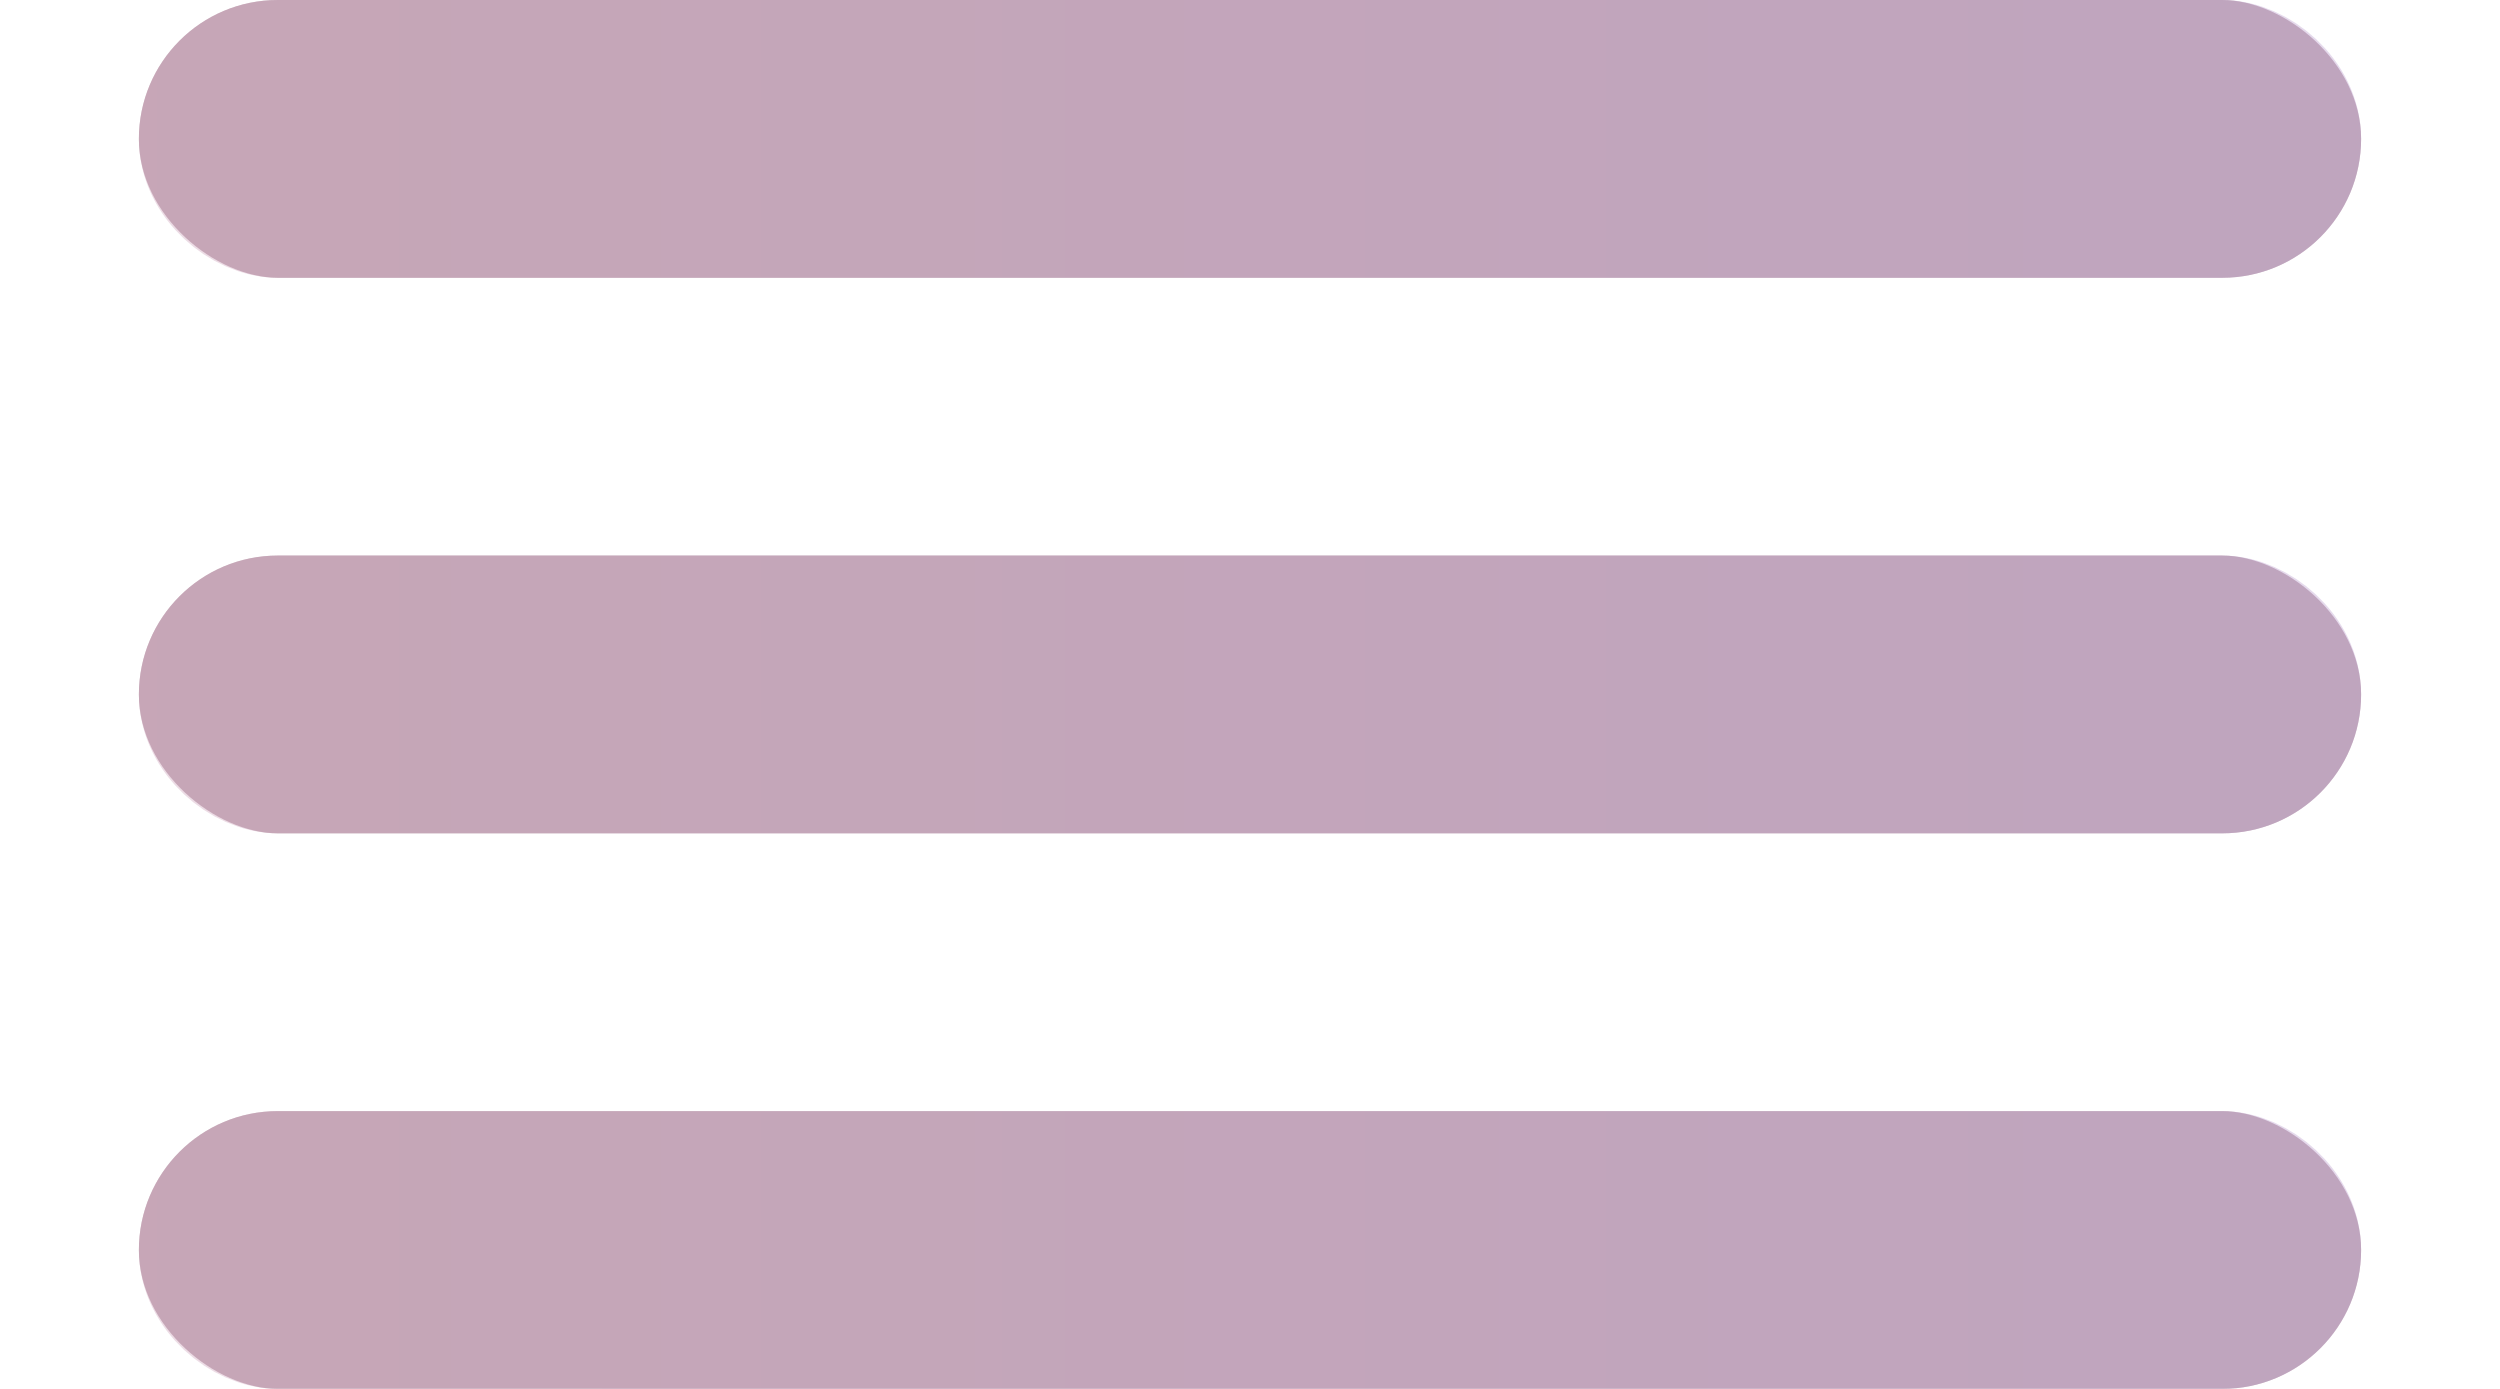 <svg width="9" height="5" fill="none" xmlns="http://www.w3.org/2000/svg"><g opacity=".4"><rect width="1" height="8" rx=".5" transform="matrix(0 -1 -1 0 8.5 1)" fill="#601F3E"/><rect x="-.25" y="-.25" width=".5" height="7.5" rx=".25" transform="matrix(0 -1 -1 0 8 .5)" stroke="url(#paint0_linear)" stroke-opacity=".4" stroke-width=".5"/></g><g opacity=".4"><rect width="1" height="8" rx=".5" transform="matrix(0 -1 -1 0 8.5 3)" fill="#601F3E"/><rect x="-.25" y="-.25" width=".5" height="7.5" rx=".25" transform="matrix(0 -1 -1 0 8 2.5)" stroke="url(#paint1_linear)" stroke-opacity=".4" stroke-width=".5"/></g><g opacity=".4"><rect width="1" height="8" rx=".5" transform="matrix(0 -1 -1 0 8.5 5)" fill="#601F3E"/><rect x="-.25" y="-.25" width=".5" height="7.5" rx=".25" transform="matrix(0 -1 -1 0 8 4.5)" stroke="url(#paint2_linear)" stroke-opacity=".4" stroke-width=".5"/></g><defs><linearGradient id="paint0_linear" x1=".5" y1="0" x2=".5" y2="8" gradientUnits="userSpaceOnUse"><stop stop-color="#60198D"/><stop offset="1" stop-color="#8E2558"/></linearGradient><linearGradient id="paint1_linear" x1=".5" y1="0" x2=".5" y2="8" gradientUnits="userSpaceOnUse"><stop stop-color="#60198D"/><stop offset="1" stop-color="#8E2558"/></linearGradient><linearGradient id="paint2_linear" x1=".5" y1="0" x2=".5" y2="8" gradientUnits="userSpaceOnUse"><stop stop-color="#60198D"/><stop offset="1" stop-color="#8E2558"/></linearGradient></defs></svg>